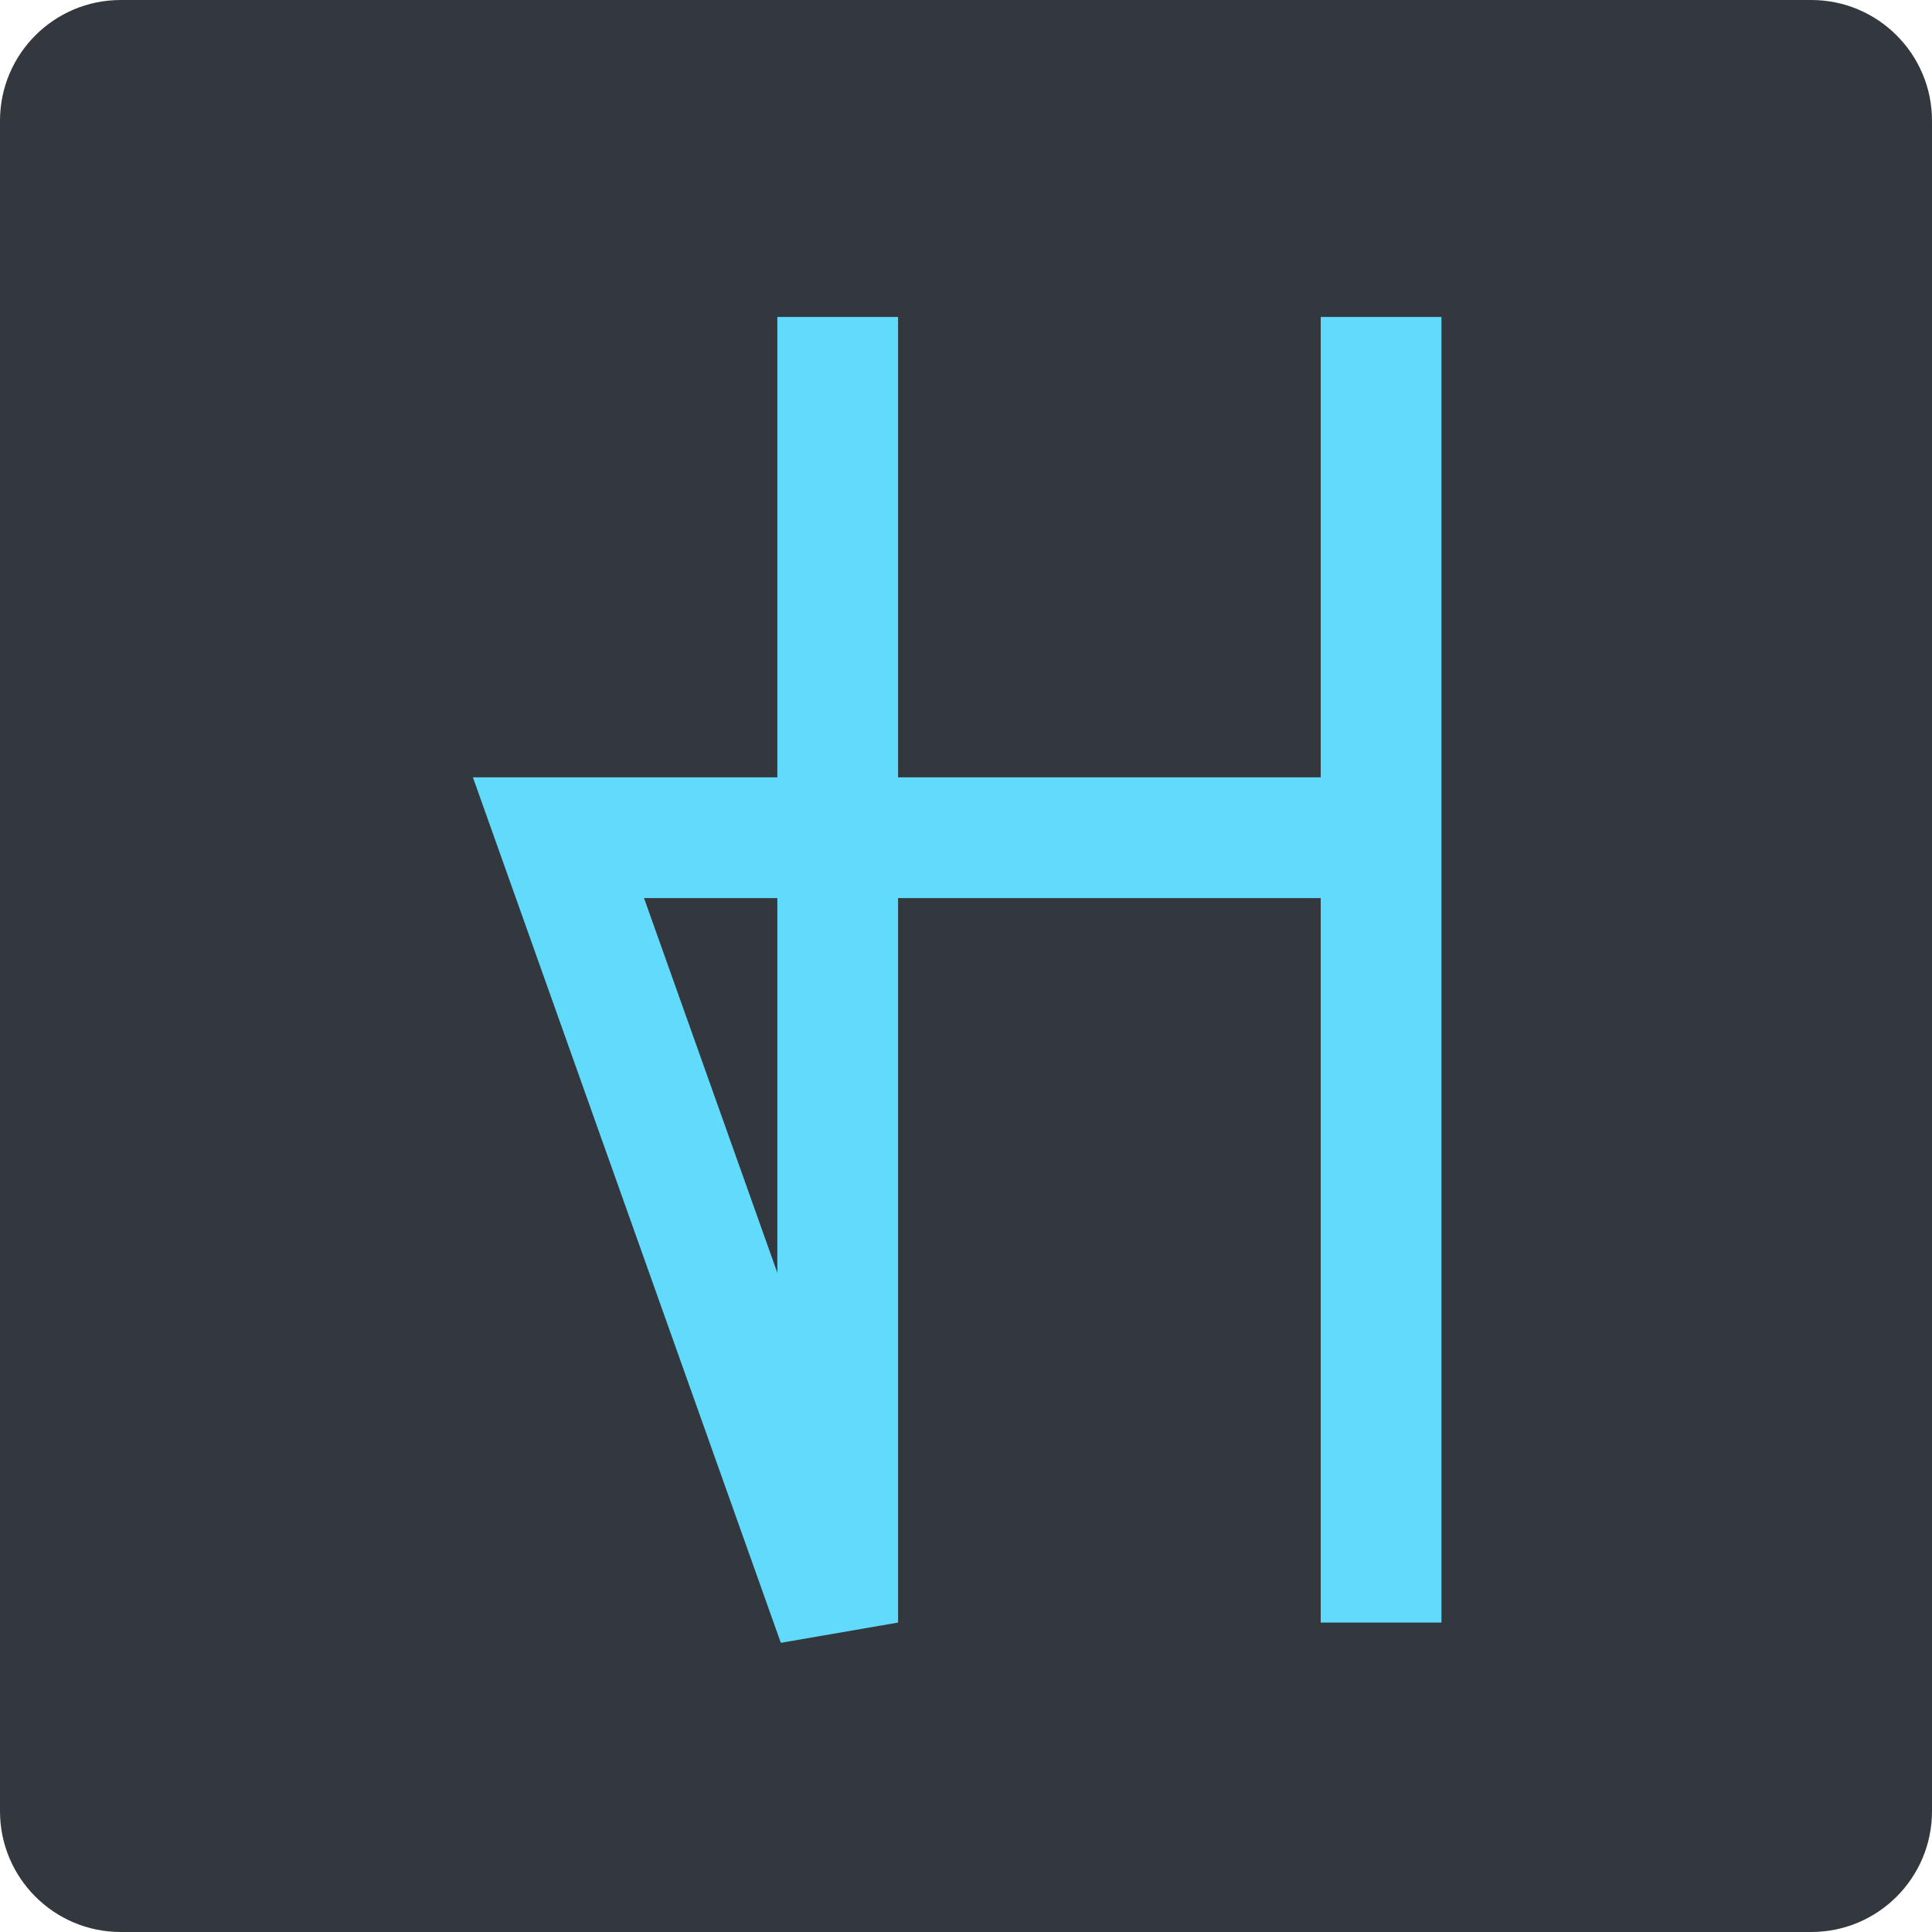 <svg width="128" height="128" viewBox="0 0 128 128" fill="none" xmlns="http://www.w3.org/2000/svg">
<path d="M0 8C0 3.582 3.582 0 8 0H120C124.418 0 128 3.582 128 8V120C128 124.418 124.418 128 120 128H8C3.582 128 0 124.418 0 120V8Z" fill="#33373E"/>
<path d="M55.5 21C55.5 90.2 55.5 107.5 55.5 107.5L37 55.5H91.5V107.5V21" stroke="#61DAFB" stroke-width="8"/>
</svg>
